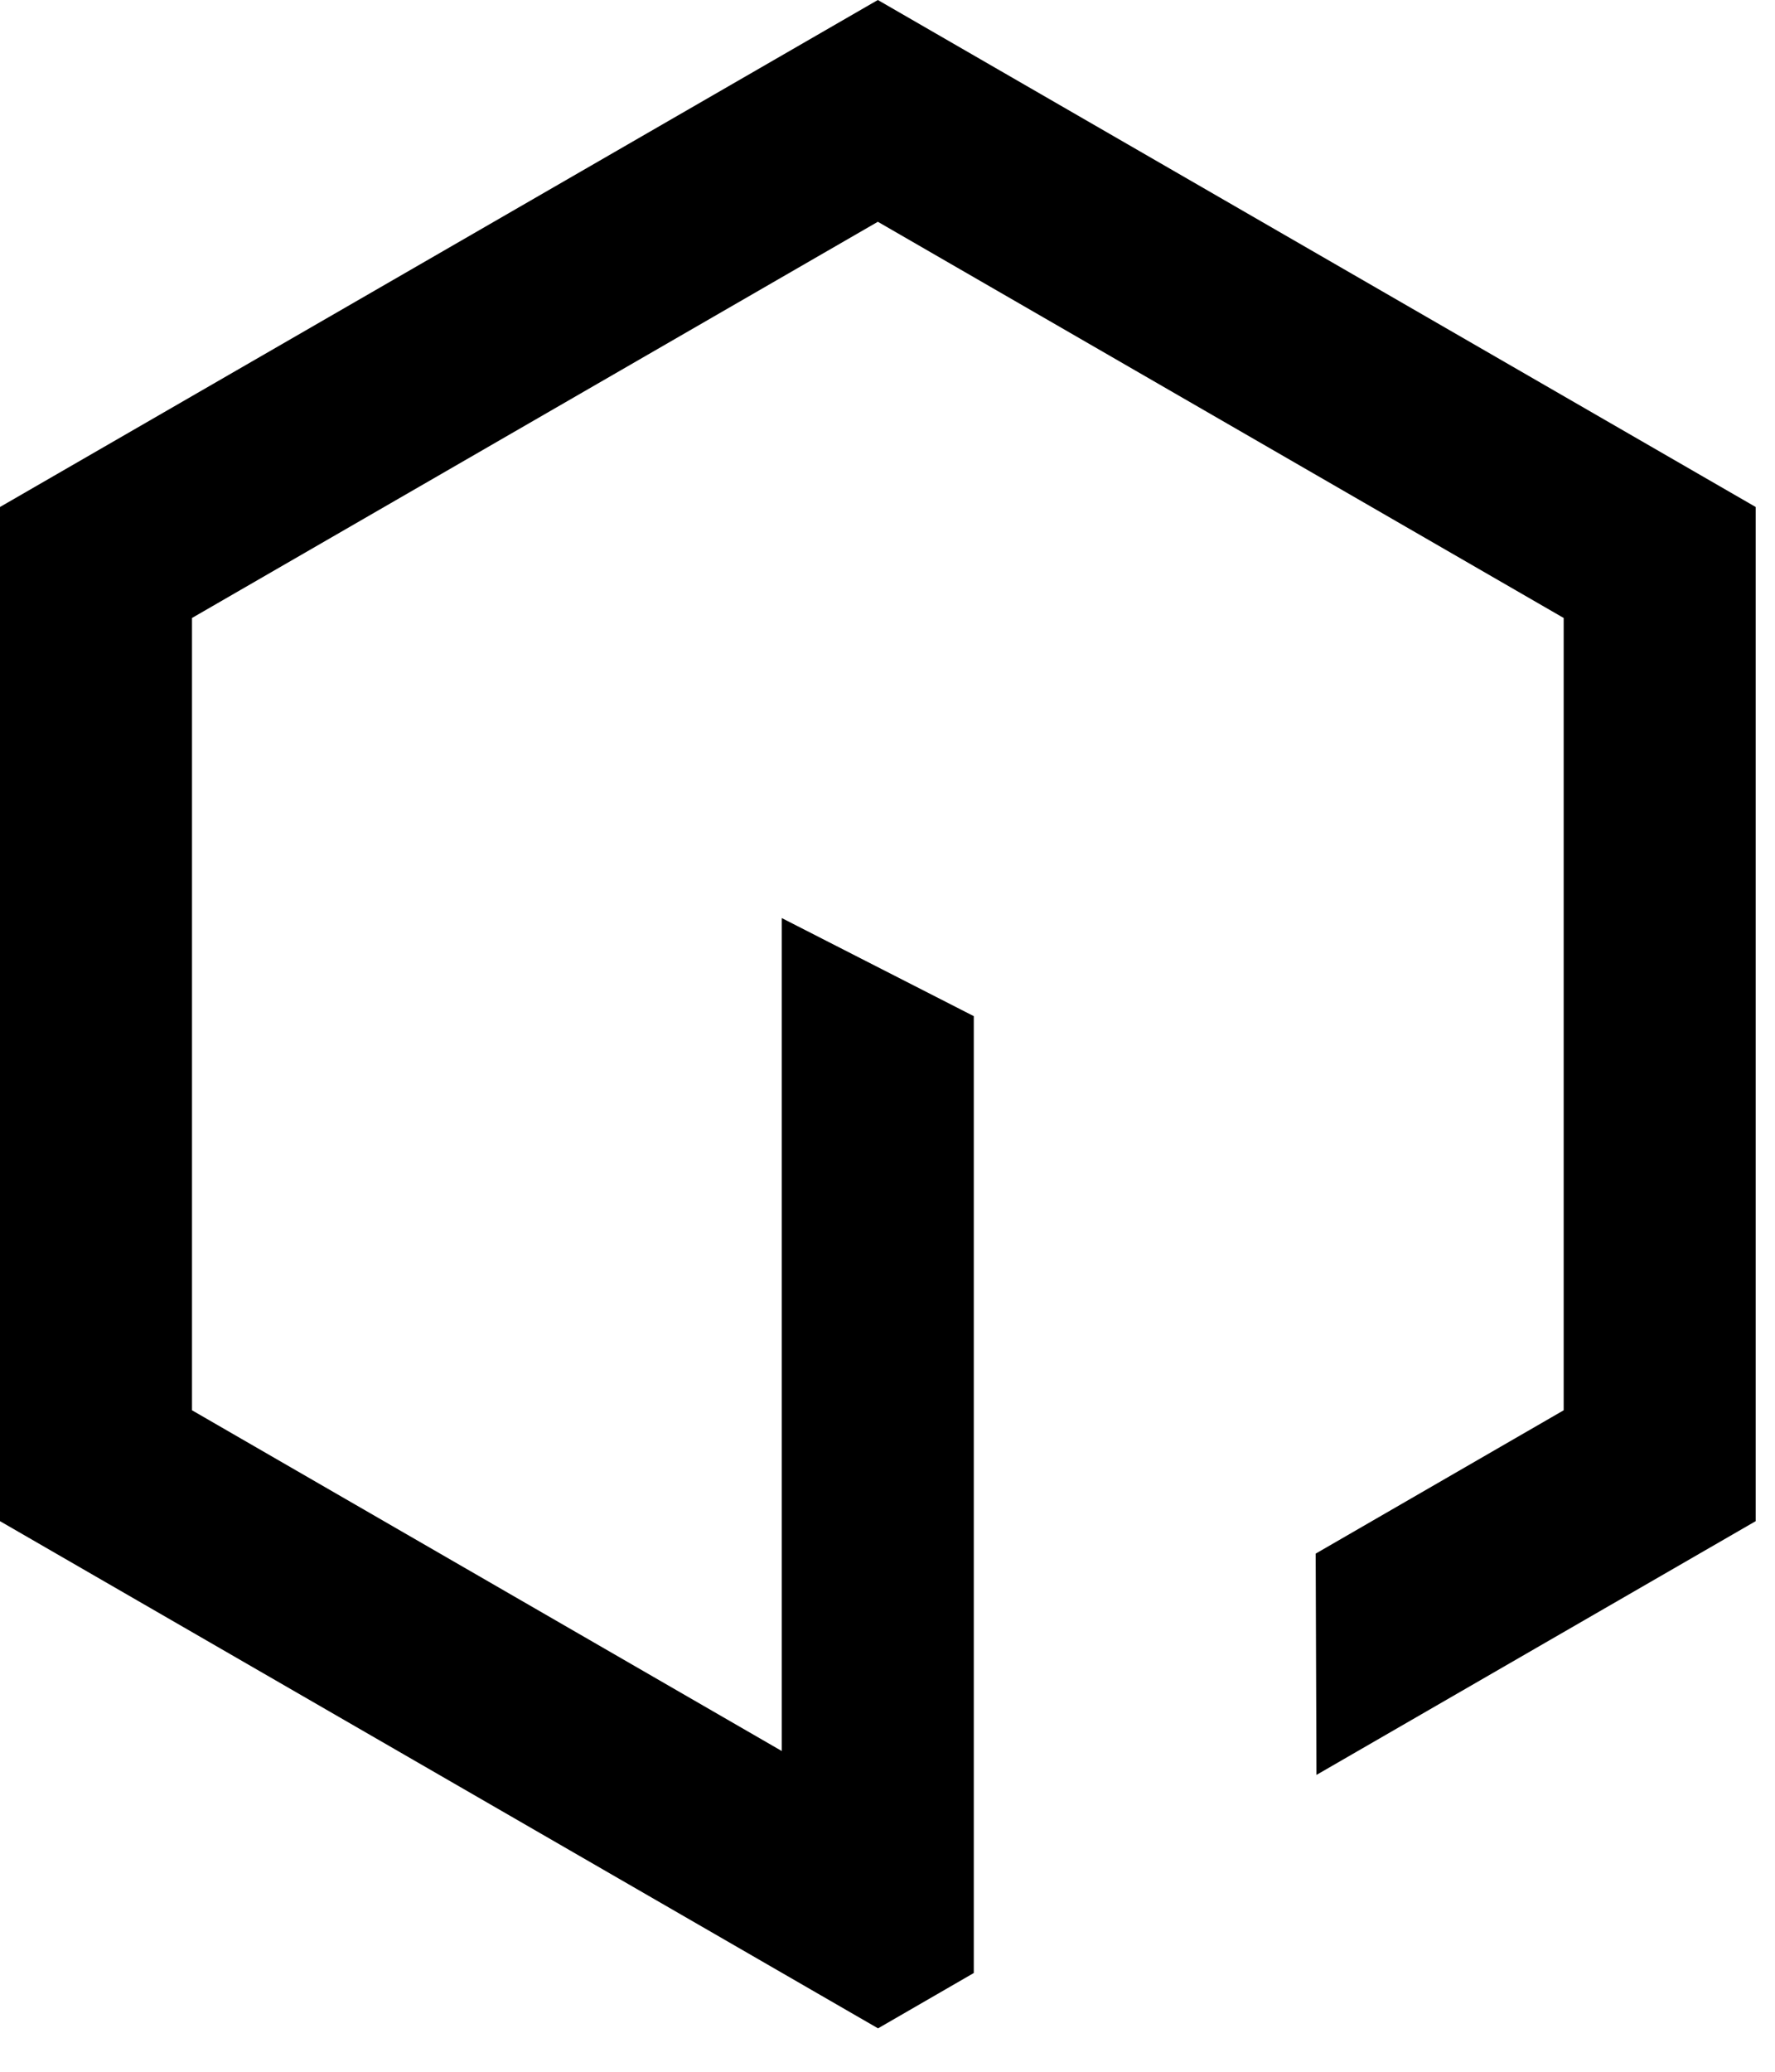 <svg xmlns="http://www.w3.org/2000/svg" width="18" height="21" viewBox="0 0 18 21">
    <path
        d="M9.875 19.999V10.3L7.928 9.306V17.749L1.947 14.295V6.264L8.902 2.248L15.857 6.264V14.295L13.342 15.748L13.35 17.991L17.804 15.419V5.139L8.902 0L0 5.139V15.419L8.904 20.56L9.875 19.999Z" />
</svg>